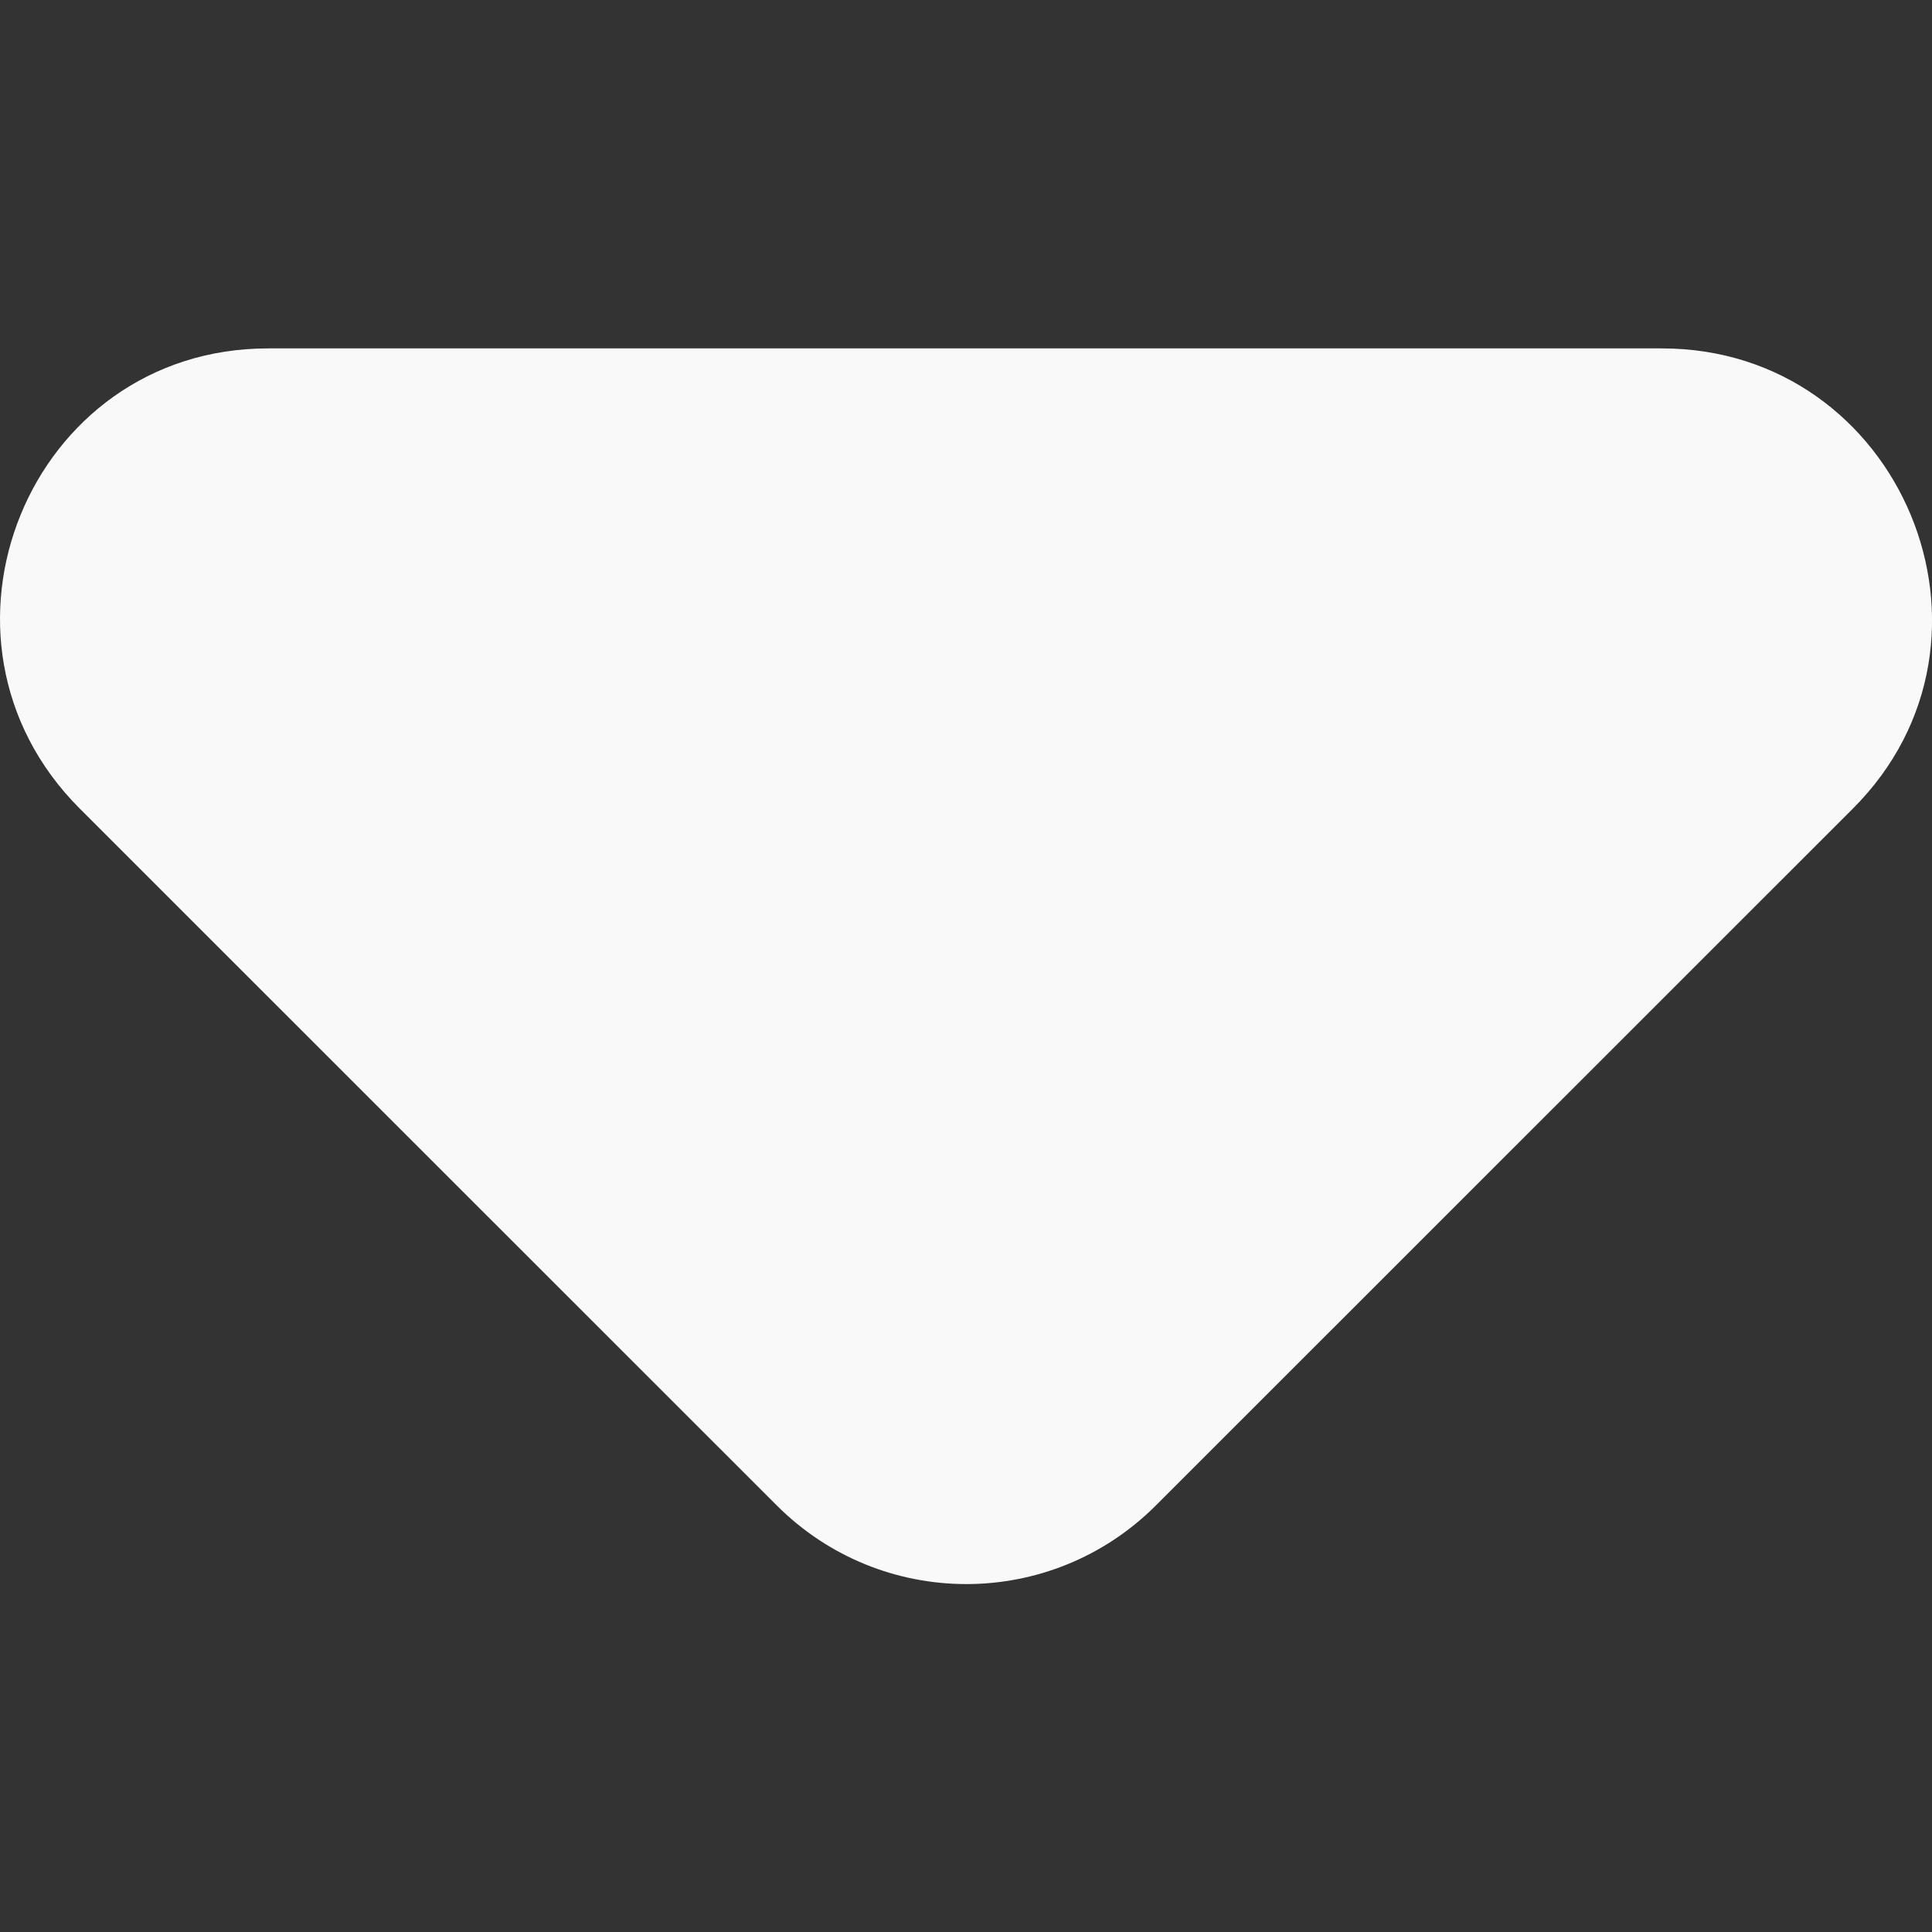 <svg width="12" height="12" viewBox="0 0 12 12" fill="none" xmlns="http://www.w3.org/2000/svg">
<rect x="0" y="0" width="12" height="12" fill="#333333" stroke="none"/>
<path d="M0.495 5.022L4.824 9.35C5.476 10.002 6.528 10.002 7.18 9.35L11.509 5.022C12.562 3.969 11.809 2.164 10.322 2.164H1.665C0.178 2.164 -0.557 3.969 0.495 5.022Z" fill="#F9F9F9"/>
</svg>
